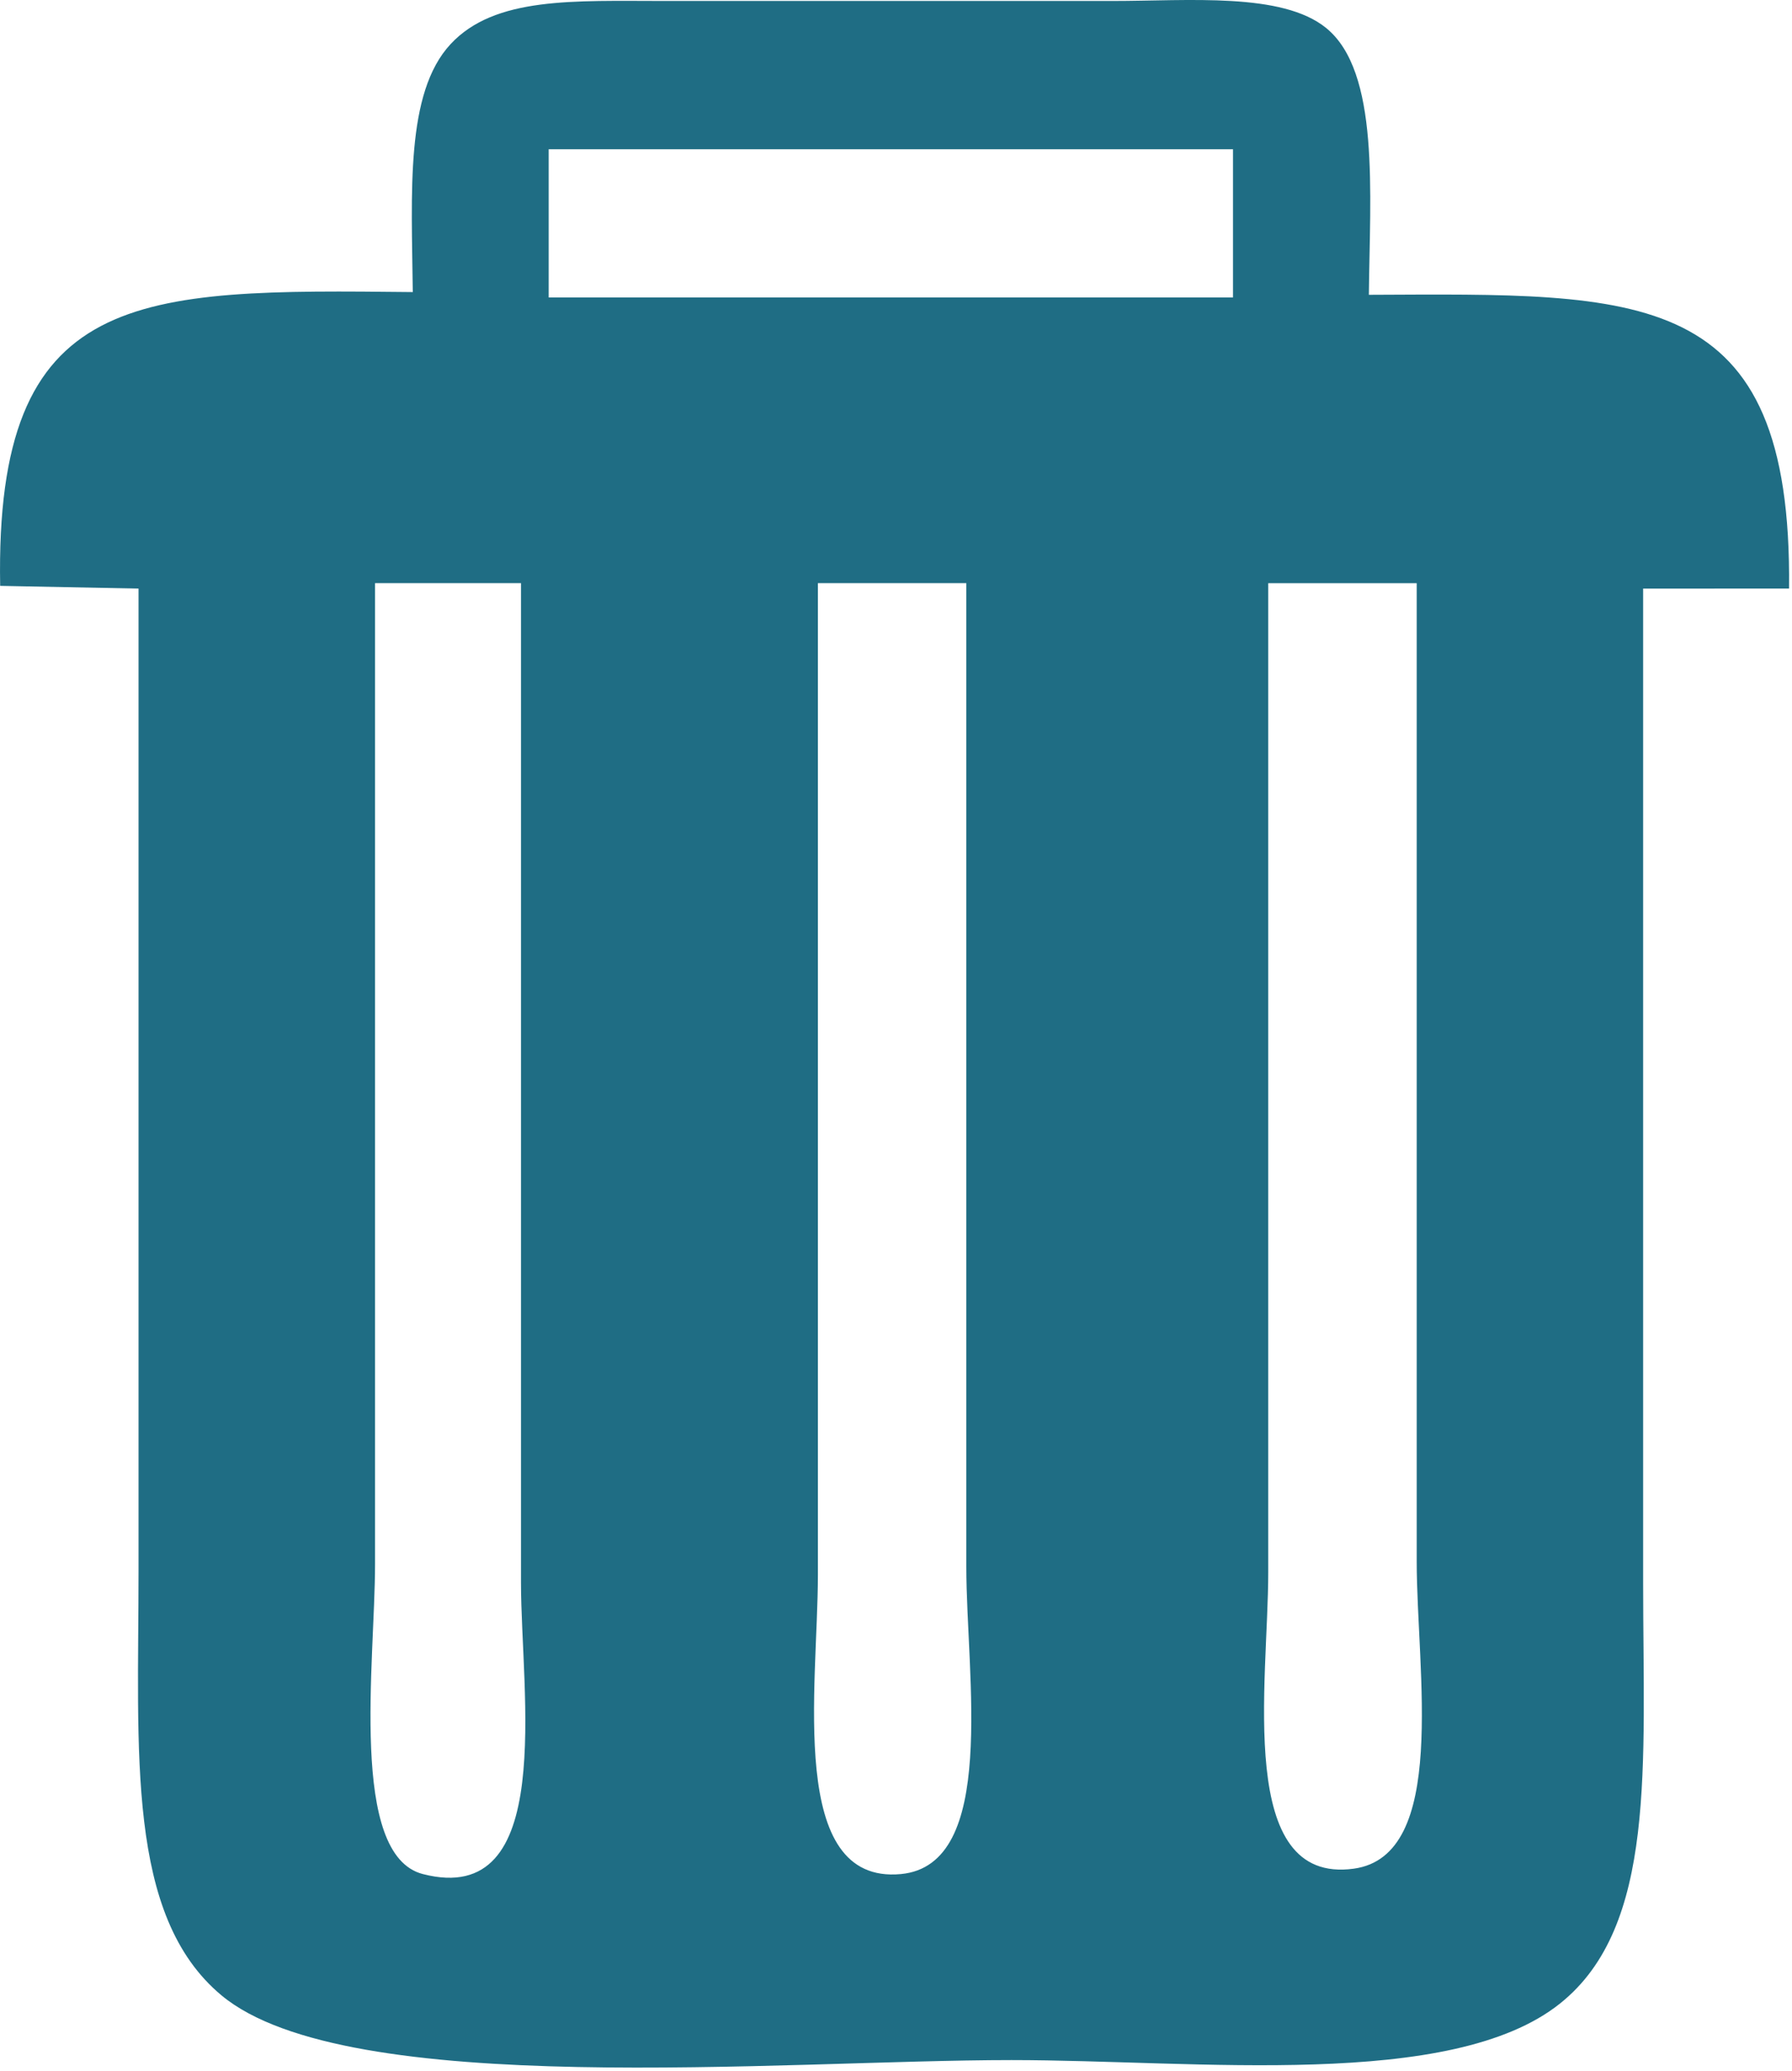 <?xml version="1.0" encoding="utf-8"?>
<!-- Generator: Adobe Illustrator 16.0.0, SVG Export Plug-In . SVG Version: 6.00 Build 0)  -->
<!DOCTYPE svg PUBLIC "-//W3C//DTD SVG 1.1//EN" "http://www.w3.org/Graphics/SVG/1.1/DTD/svg11.dtd">
<svg version="1.1" id="图层_1" xmlns="http://www.w3.org/2000/svg" xmlns:xlink="http://www.w3.org/1999/xlink" x="0px" y="0px"
	 width="45px" height="52px" viewBox="0 0 45 52" enable-background="new 0 0 45 52" xml:space="preserve">
<g>
	<g transform="scale(0.195, 0.195)">
		<path fill="#1F6D84" d="M230.389,75.787c0.43-39.075-19.07-37.967-54.11-37.825c0.13-13.137,1.44-28.73-5.51-34.365
			c-5.69-4.617-17.66-3.472-27.54-3.472c-19.22,0-38.447,0-57.667,0c-11.63,0-21.83-0.592-27.54,5.56
			c-5.855,6.295-5.005,19.14-4.865,31.925c-35.555-0.377-53.84-0.552-53.135,37.83c5.94,0.11,11.88,0.235,17.82,0.348
			c0,42.107,0,84.217,0,126.317c0,23.68-1.63,44.585,10.69,54.84c16.22,13.485,72.18,8.325,101.737,8.325
			c23.96,0.005,56.61,3.91,70.63-7.285c12.47-9.955,10.7-30.64,10.7-54.14c0-42.68,0-85.375,0-128.057
			C217.859,75.787,224.129,75.787,230.389,75.787z M54.457,241.319c-9.555-2.455-6.16-27.4-6.16-39.905c0-42.11,0-84.227,0-126.322
			c6.265,0,12.53,0,18.795,0c0,42.912,0,85.837,0,128.747C67.092,218.029,71.697,245.749,54.457,241.319z M116.017,241.319
			c-14.685,1.385-10.695-24.18-10.69-38.52c0-42.565,0-85.14,0-127.707c6.37,0,12.742,0,19.112,0c0,42.22,0,84.447,0,126.667
			C124.44,215.869,128.535,240.139,116.017,241.319z M158.785,38.302c-29.375,0-58.752,0-88.127,0c0-6.362,0-12.727,0-19.085
			c29.375,0,58.752,0,88.127,0C158.785,25.575,158.785,31.94,158.785,38.302z M174.34,240.624c-15.25,2.105-11.02-23.96-11.02-38.17
			c0-42.455,0-84.912,0-127.362c6.375,0,12.745,0,19.12,0c0,41.985,0,83.977,0,125.972
			C182.44,215.249,186.55,238.944,174.34,240.624z"/>
	</g>
</g>
</svg>
